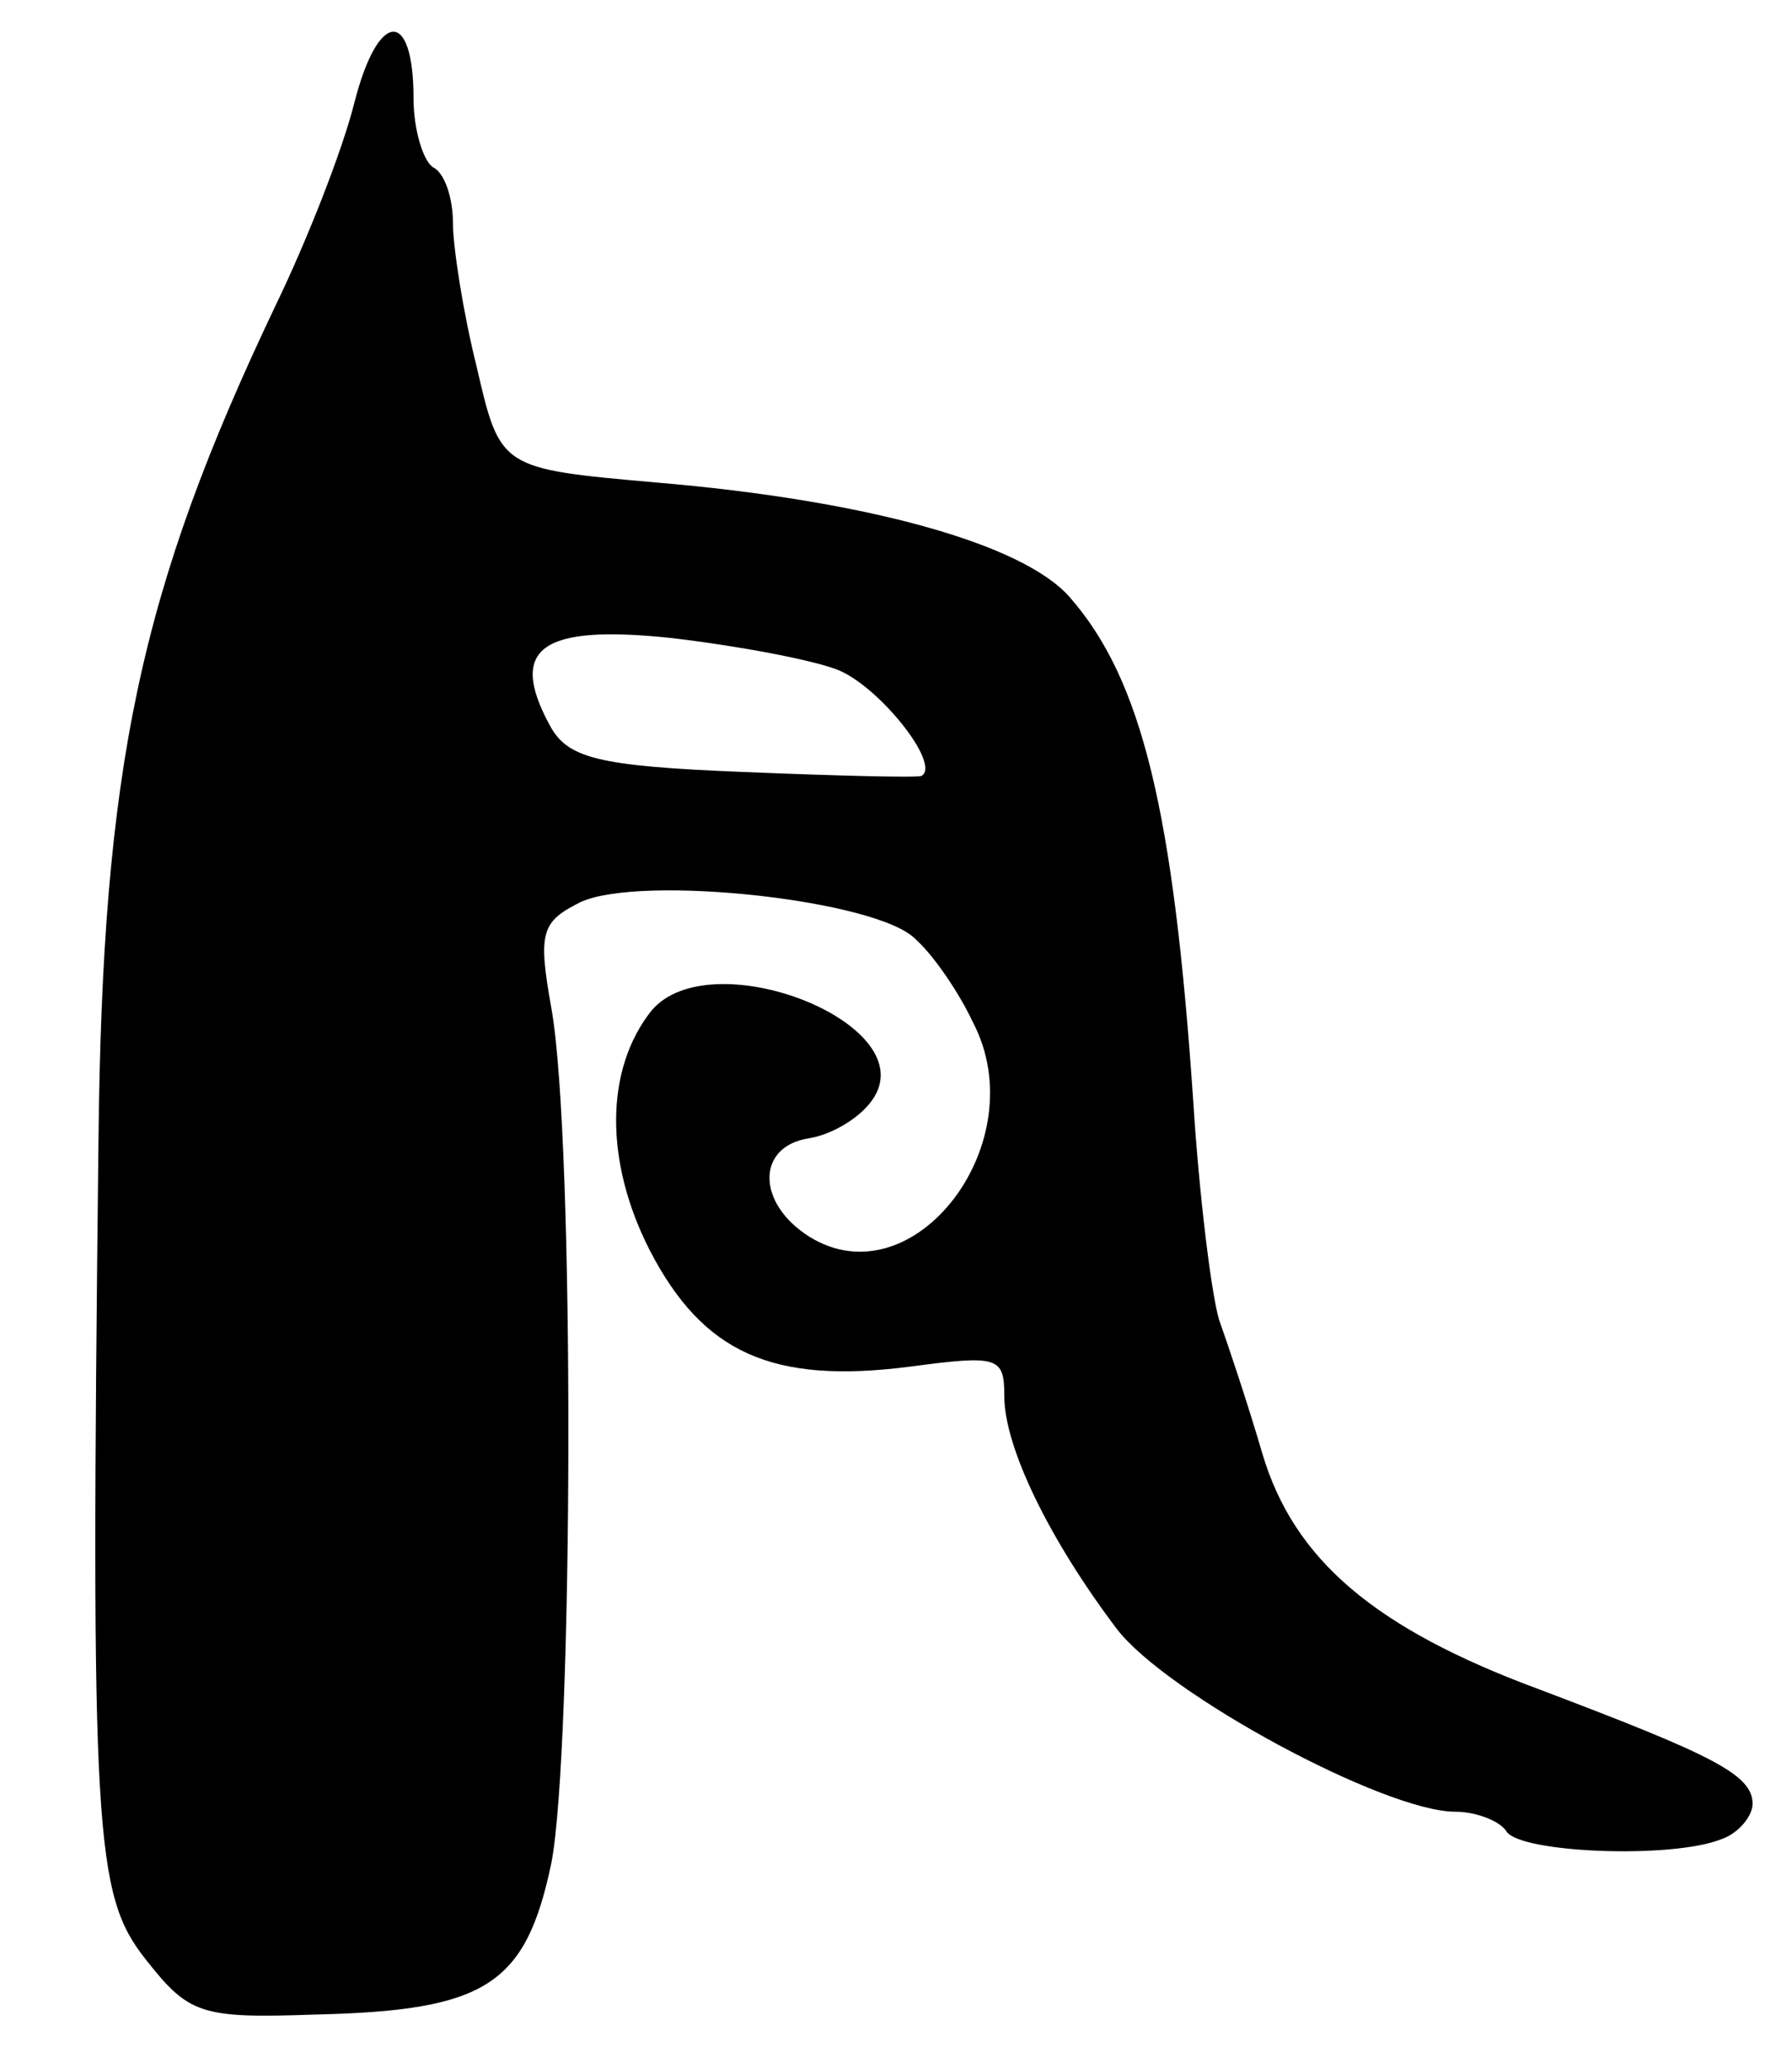 <svg version="1.0" xmlns="http://www.w3.org/2000/svg"
 width="91pt" height="105pt" viewBox="0 0 91 105"
 preserveAspectRatio="xMidYMid meet">
<g transform="translate(0,105) scale(0.1,-0.1)"
fill="#000000" stroke="none">
<path d="M180 998 c-6 -24 -24 -70 -40 -103 -69 -145 -88 -234 -90 -425 -4
-353 -2 -382 24 -415 22 -28 28 -30 86 -28 87 2 107 15 120 77 11 57 12 367 0
434 -7 39 -5 44 15 54 31 14 151 1 170 -19 9 -8 22 -27 29 -42 32 -61 -30
-142 -83 -109 -27 17 -27 46 0 50 12 2 27 11 33 21 23 38 -83 79 -113 44 -24
-30 -24 -77 -1 -122 27 -52 62 -68 132 -59 45 6 48 5 48 -15 0 -26 23 -73 57
-118 25 -33 136 -93 172 -93 11 0 23 -5 26 -10 7 -11 84 -14 109 -4 9 3 16 12
16 18 0 15 -21 25 -108 58 -84 31 -125 66 -141 120 -7 24 -17 54 -22 68 -4 14
-10 63 -13 110 -10 148 -26 215 -63 257 -24 27 -103 49 -210 58 -79 7 -79 7
-91 59 -7 28 -12 61 -12 73 0 12 -4 25 -10 28 -5 3 -10 19 -10 35 0 46 -18 45
-30 -2z m245 -288 c21 -8 53 -48 43 -54 -2 -1 -42 0 -91 2 -74 3 -89 7 -98 24
-21 39 -4 51 62 44 34 -4 71 -11 84 -16z"/>
</g>
</svg>
